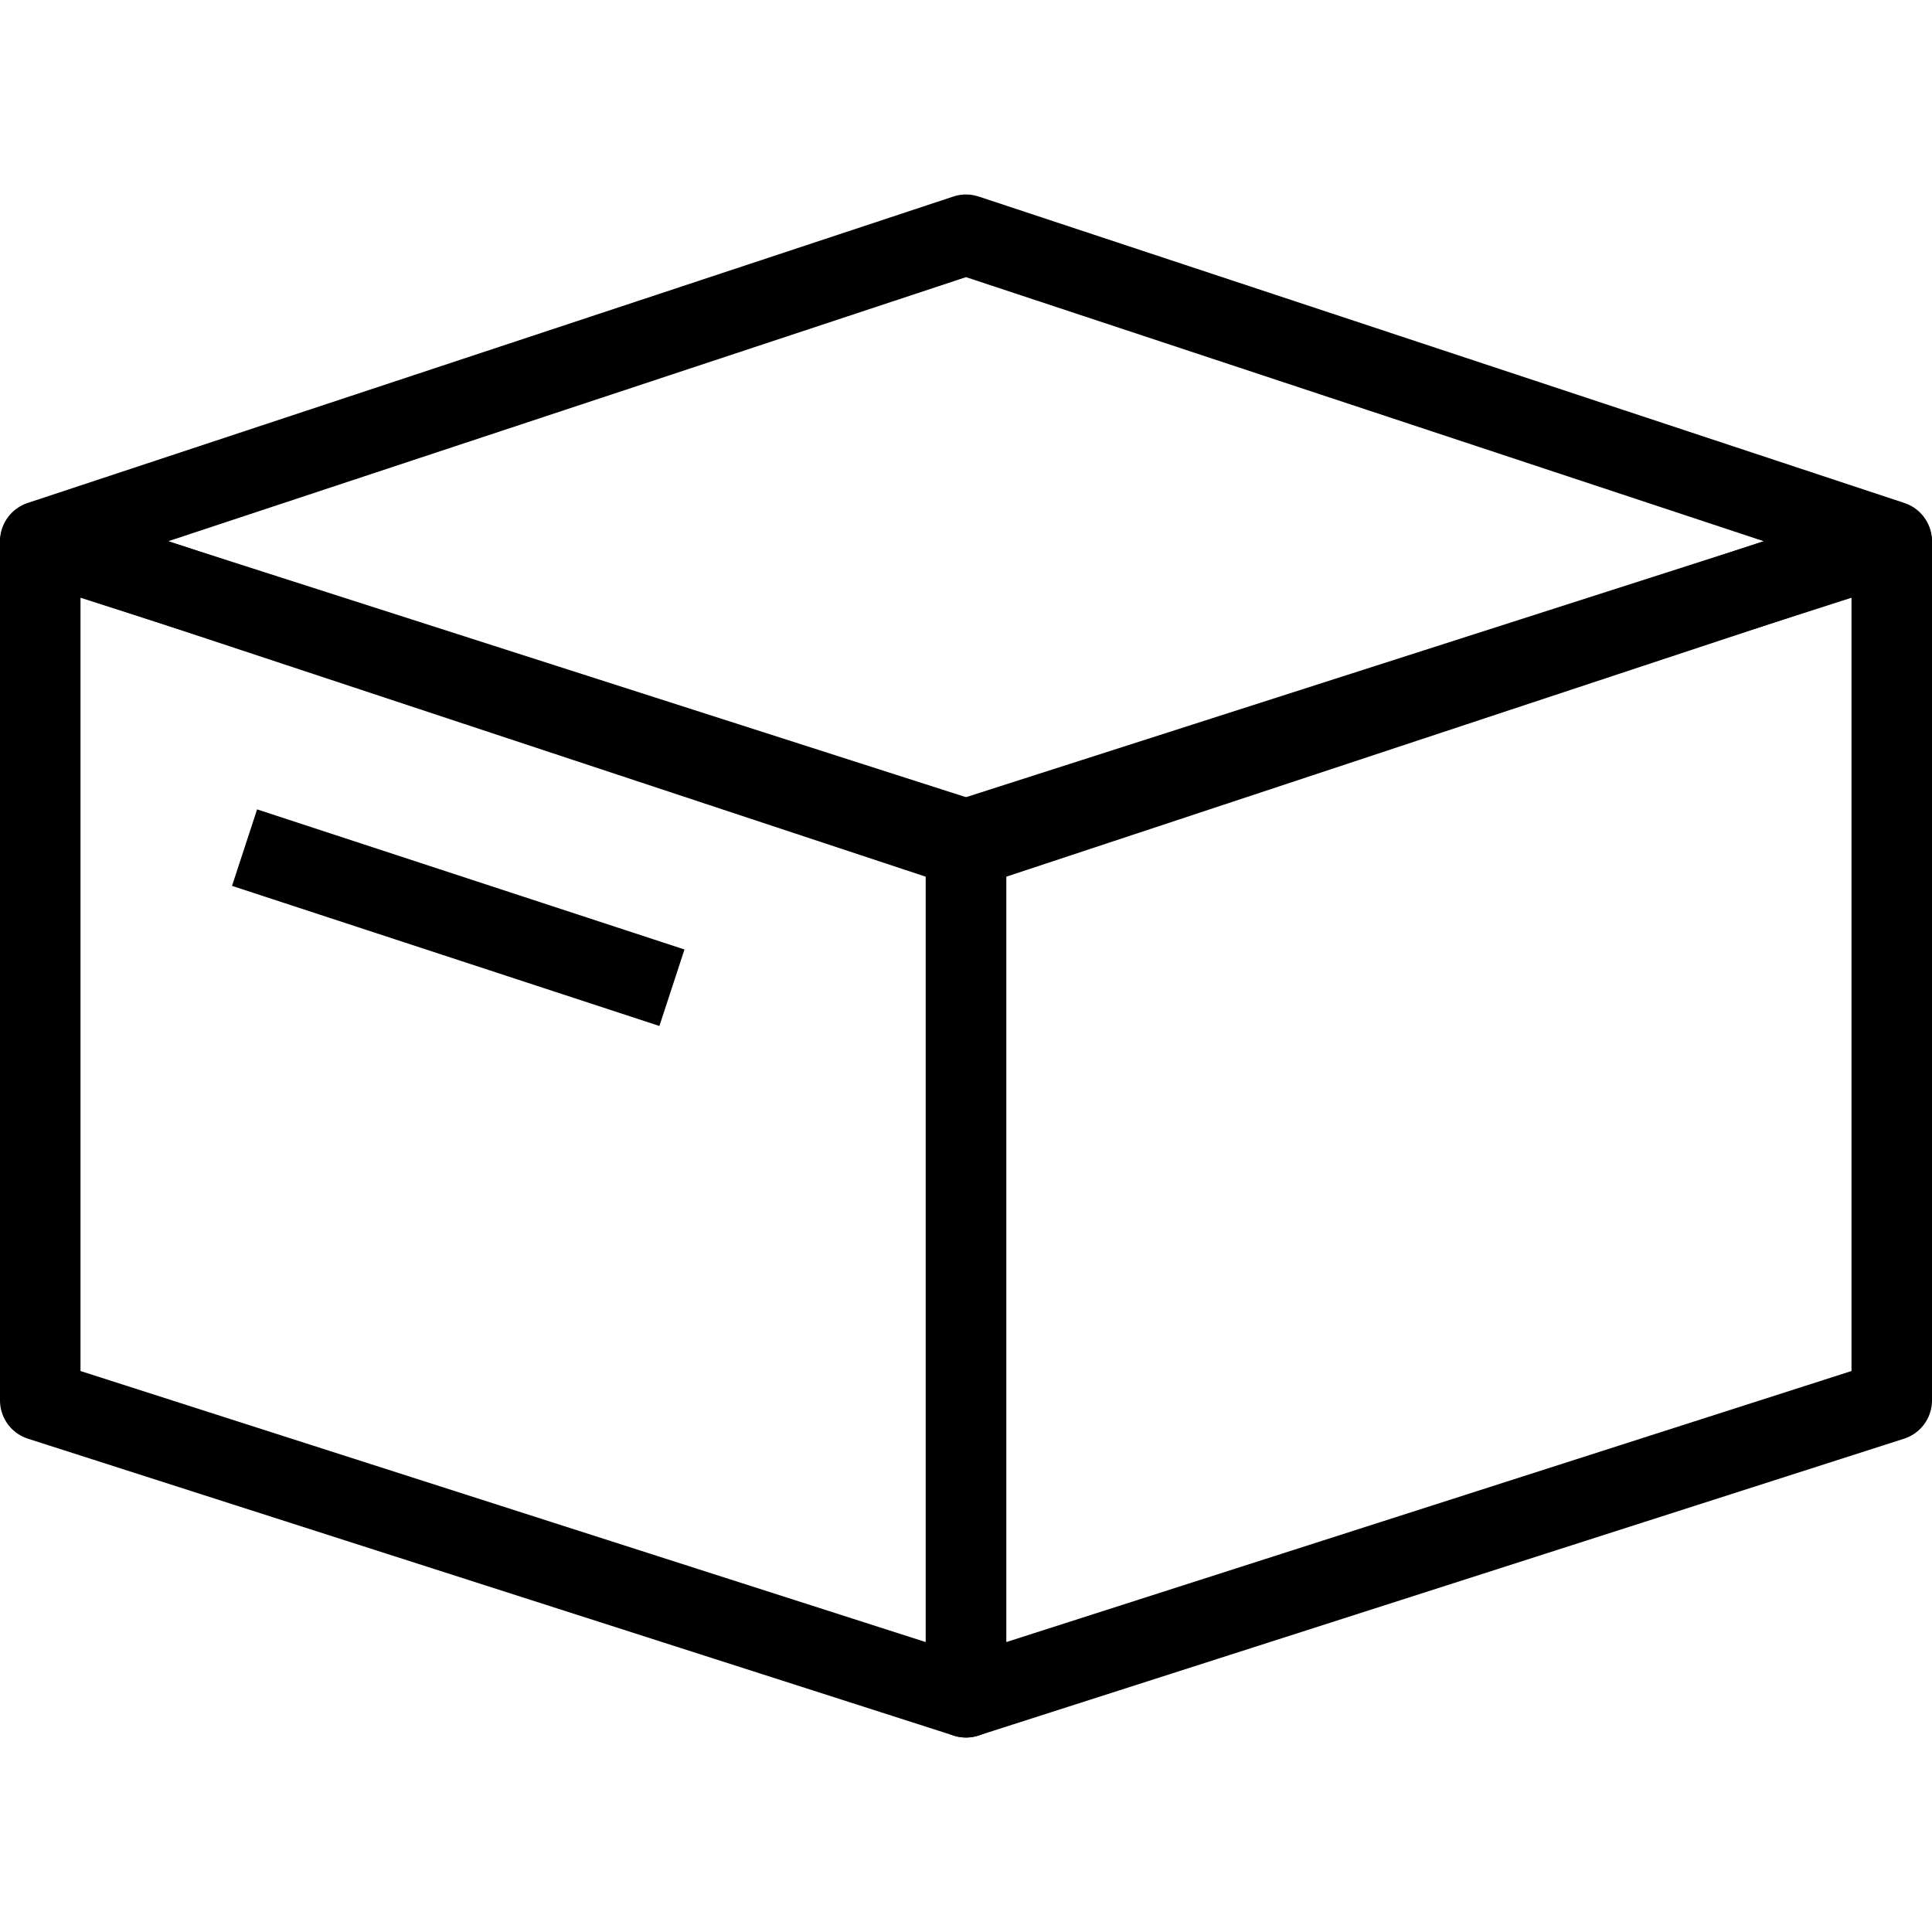 <?xml version="1.0" encoding="utf-8"?>
<!-- Generator: Adobe Illustrator 16.0.0, SVG Export Plug-In . SVG Version: 6.00 Build 0)  -->
<!DOCTYPE svg PUBLIC "-//W3C//DTD SVG 1.1//EN" "http://www.w3.org/Graphics/SVG/1.1/DTD/svg11.dtd">
<svg version="1.1" id="Layer_1" xmlns="http://www.w3.org/2000/svg" xmlns:xlink="http://www.w3.org/1999/xlink" x="0px" y="0px"
	 width="48px" height="48px" viewBox="0 0 48 48" enable-background="new 0 0 48 48" xml:space="preserve">
<g>
	<g>
		<polygon fill="none" stroke="#000000" stroke-width="2" stroke-linejoin="round" stroke-miterlimit="10" points="24,42.168 
			1,34.792 1,13.48 24,20.856 		"/>
		<polygon fill="none" stroke="#000000" stroke-width="2" stroke-linejoin="round" stroke-miterlimit="10" points="24,42.168 
			47,34.792 47,13.48 24,20.856 		"/>
		<polygon fill="none" stroke="#000000" stroke-width="2" stroke-linejoin="round" stroke-miterlimit="10" points="24,5.832 
			1,13.446 24,21.059 47,13.446 		"/>
	</g>
	
		<line fill="none" stroke="#000000" stroke-width="2" stroke-linejoin="round" stroke-miterlimit="10" x1="6.076" y1="21.059" x2="16.694" y2="24.54"/>
</g>
</svg>
